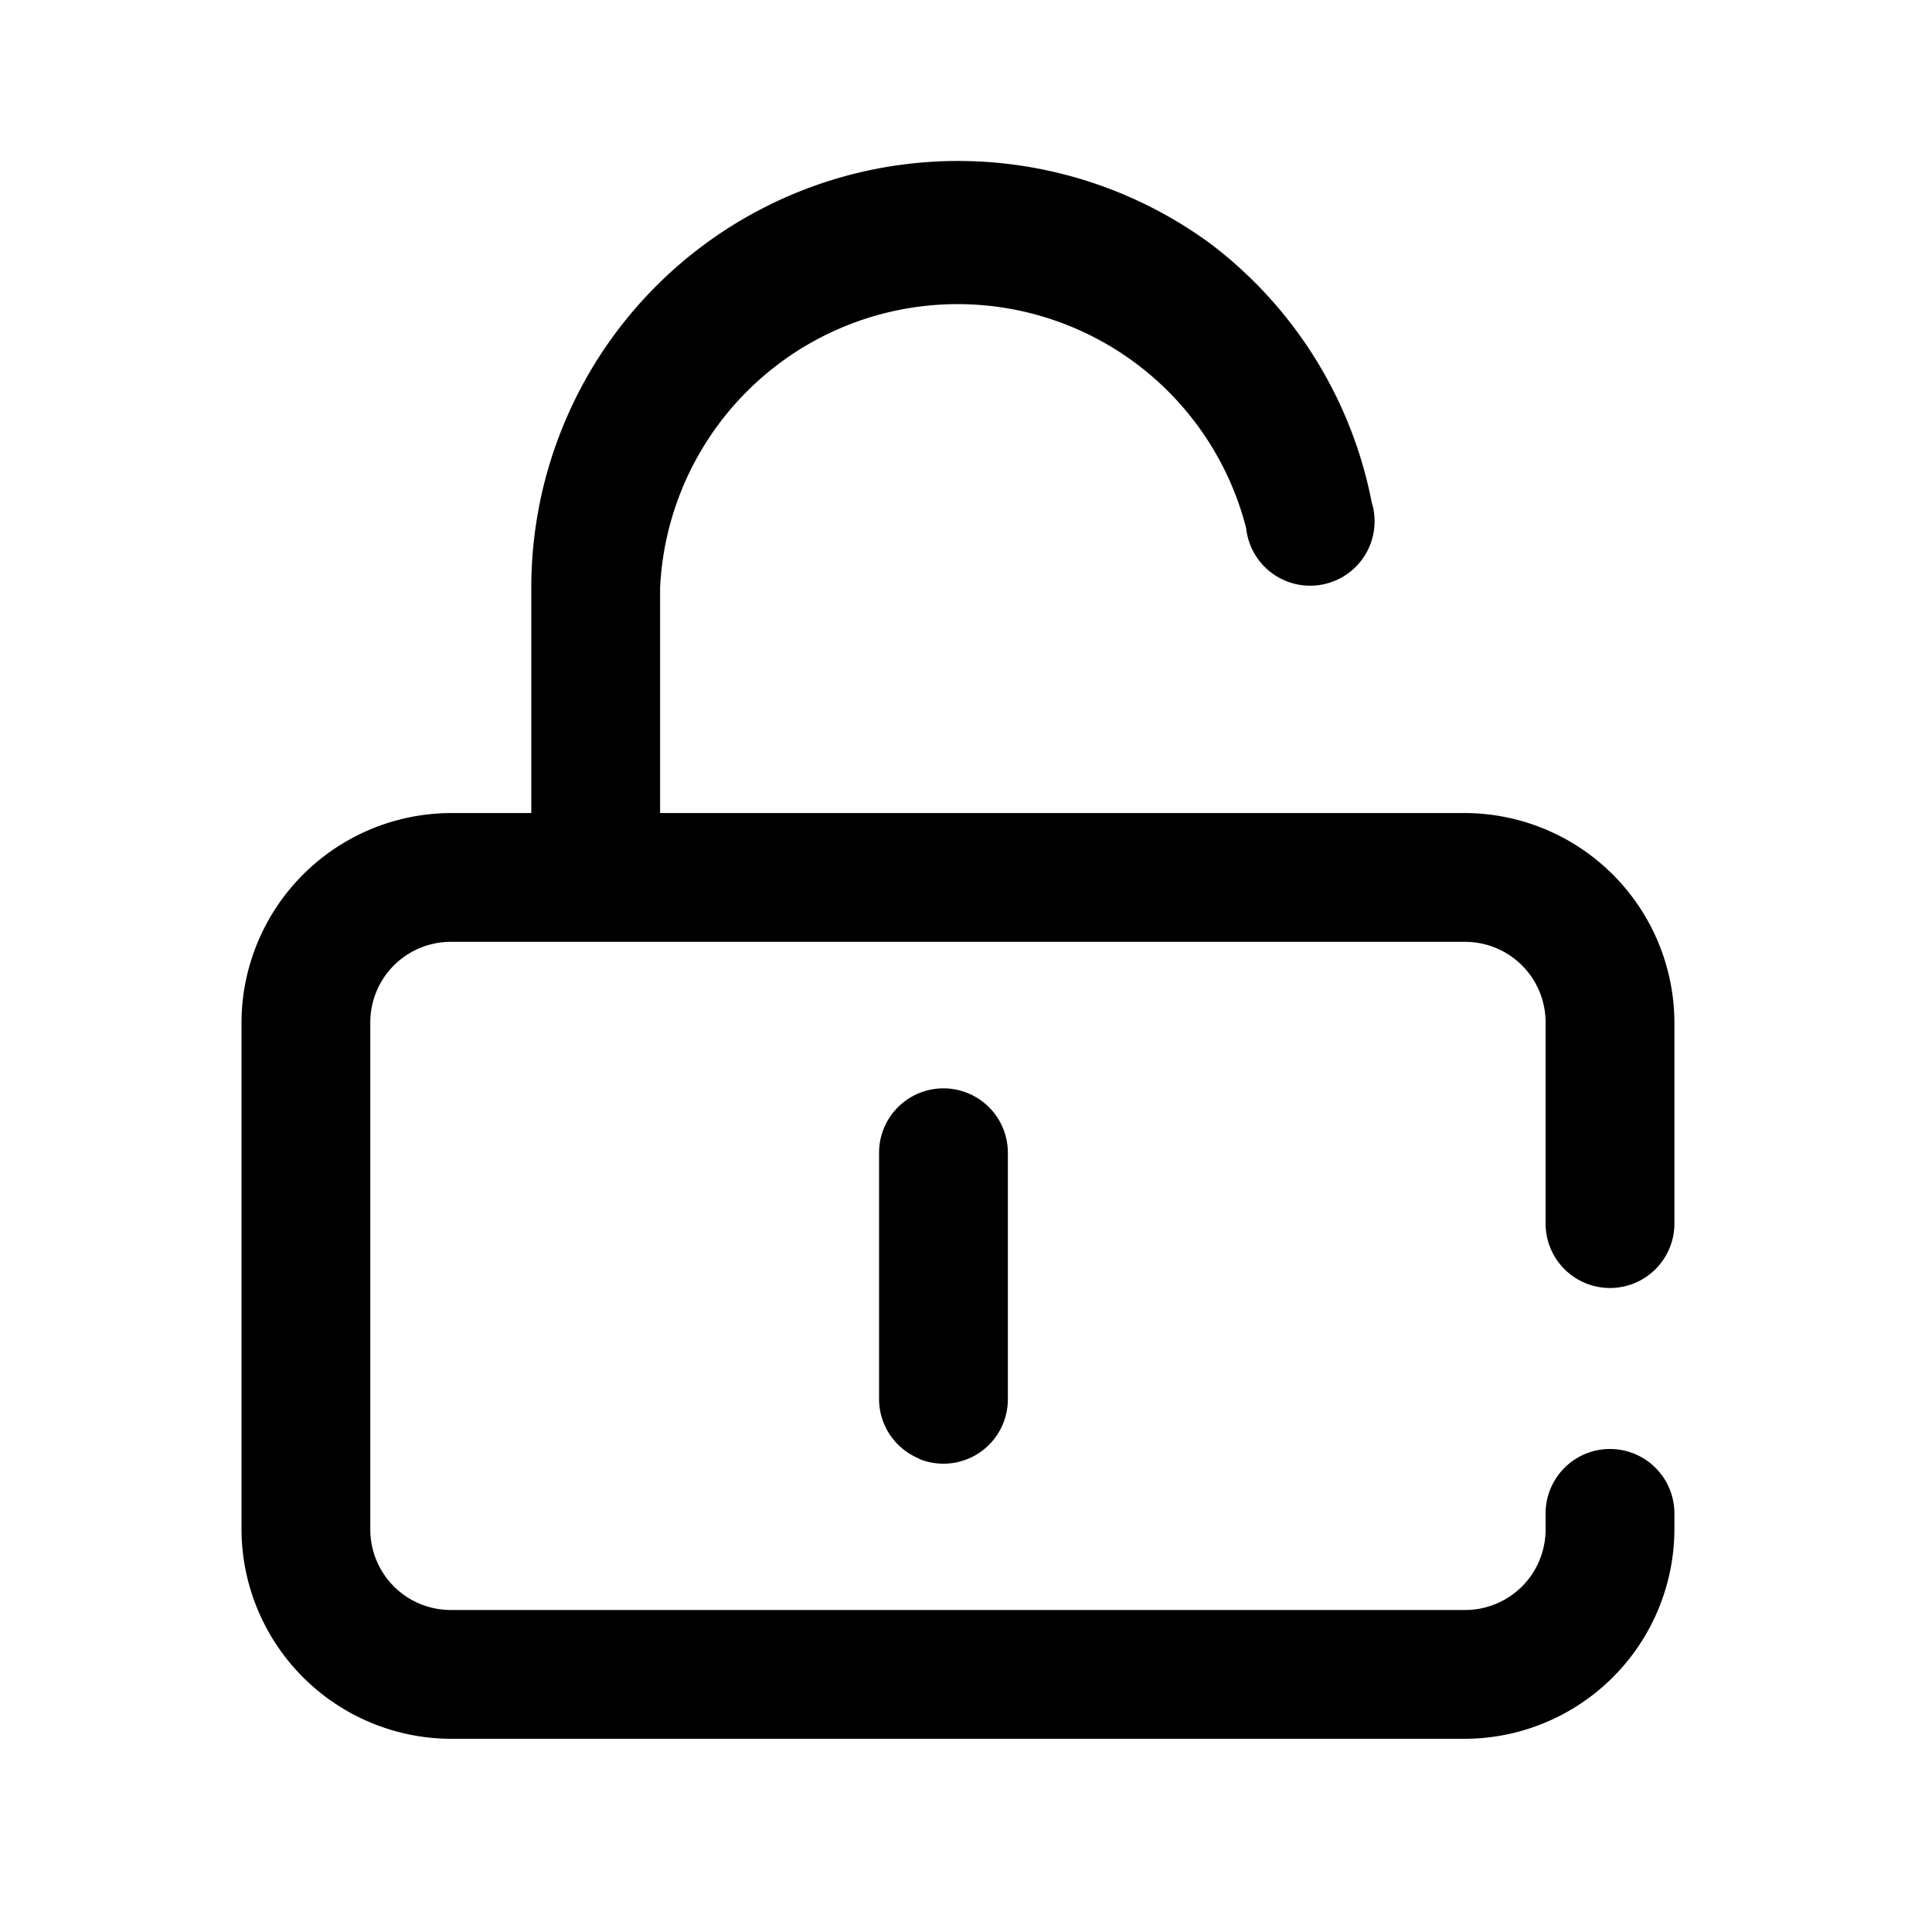 <svg viewBox="0 0 24 24" focusable="false" xmlns="http://www.w3.org/2000/svg"><g><path d="M5.6 21.6h12.6a2.61 2.61 0 002.6-2.6v-.2a.8.8 0 10-1.6 0v.2a1 1 0 01-1 1H5.6a1 1 0 01-1-1v-6.3a1 1 0 011-1h12.6a1 1 0 011 1v2.5a.8.8 0 001.6 0v-2.5a2.61 2.61 0 00-2.6-2.6h-10V7.3a3.7 3.7 0 017.28-.74.8.8 0 101.56-.32 5.3 5.3 0 00-2-3.21A5.3 5.3 0 006.6 7.3v2.8h-1A2.61 2.61 0 003 12.7V19a2.61 2.61 0 002.6 2.6z" /><path d="M11.41 18.12a.8.8 0 001.11-.74v-3.06a.8.8 0 10-1.6 0v3.06a.8.8 0 00.5.74z" /></g></svg>